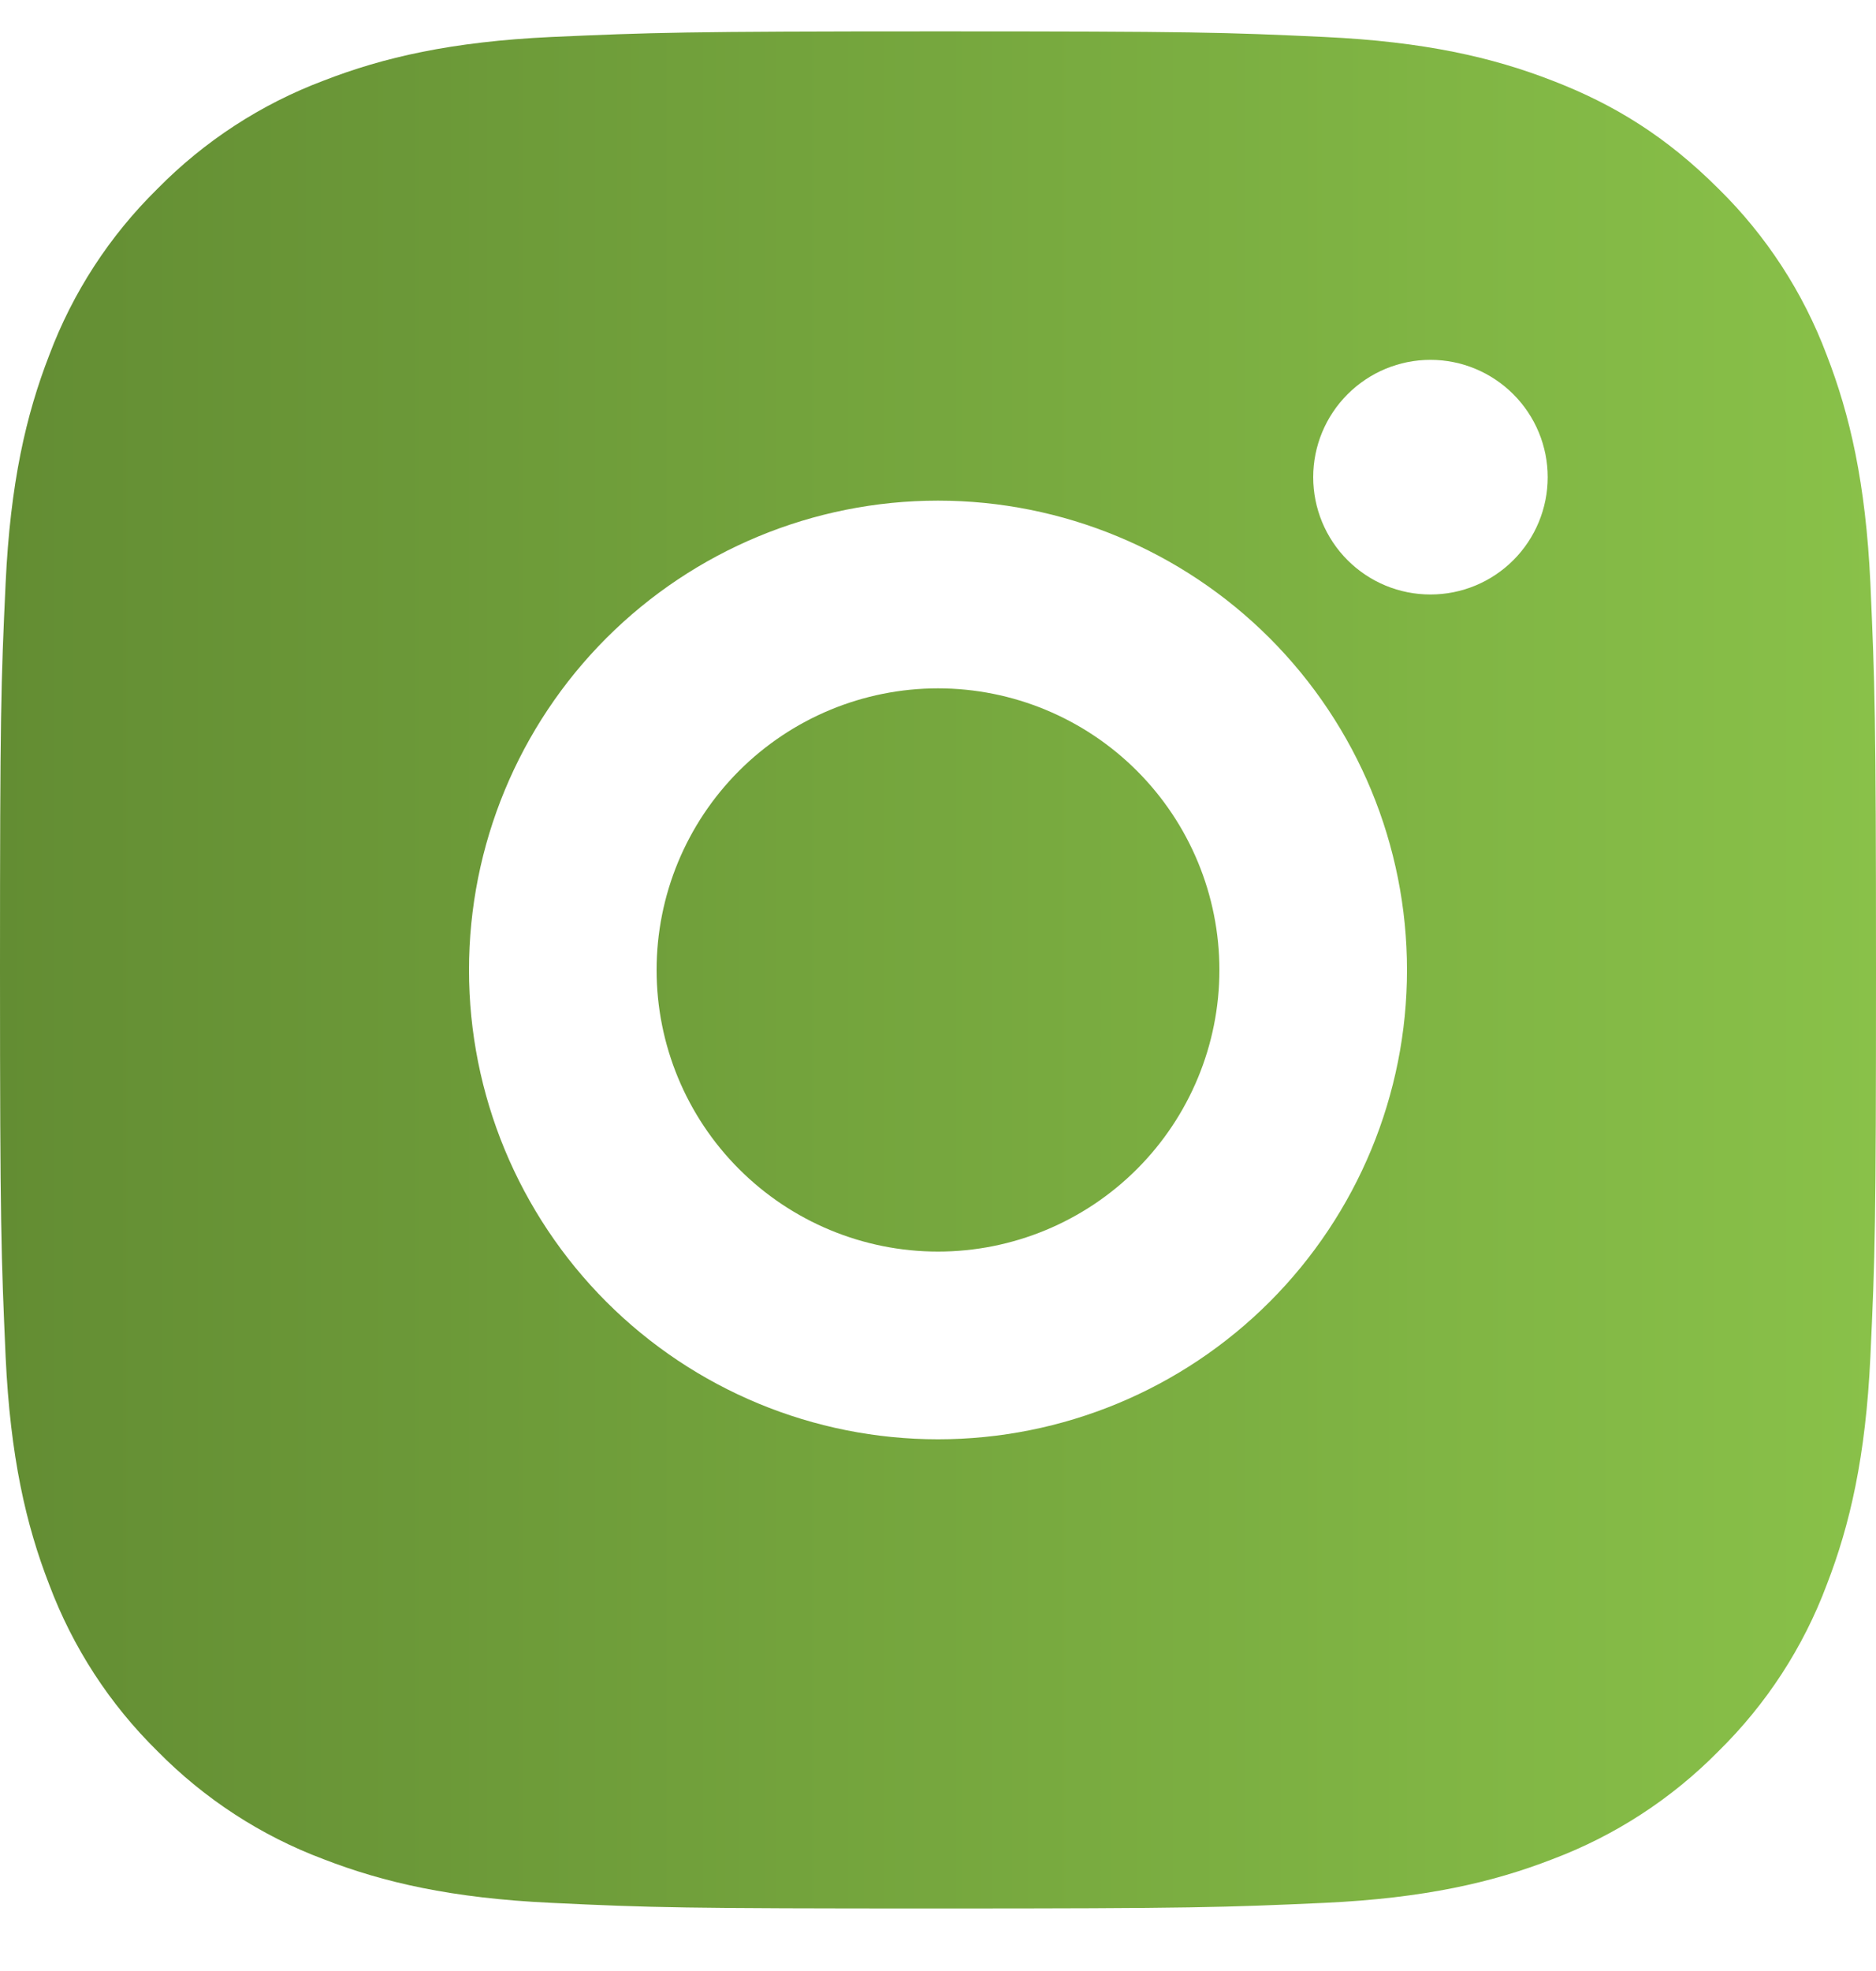 <svg width="20" height="21" viewBox="0 0 20 21" fill="none" xmlns="http://www.w3.org/2000/svg">
<path d="M10 0.334C12.717 0.334 13.056 0.344 14.122 0.394C15.187 0.444 15.912 0.611 16.55 0.859C17.21 1.113 17.766 1.457 18.322 2.012C18.831 2.512 19.224 3.117 19.475 3.784C19.722 4.421 19.89 5.147 19.94 6.212C19.987 7.278 20 7.617 20 10.335C20 13.052 19.99 13.39 19.94 14.457C19.89 15.521 19.722 16.247 19.475 16.884C19.225 17.552 18.831 18.157 18.322 18.657C17.822 19.165 17.217 19.558 16.55 19.809C15.913 20.056 15.187 20.224 14.122 20.274C13.056 20.322 12.717 20.334 10 20.334C7.283 20.334 6.944 20.325 5.878 20.274C4.813 20.224 4.088 20.056 3.45 19.809C2.782 19.559 2.178 19.165 1.678 18.657C1.169 18.157 0.776 17.552 0.525 16.884C0.277 16.247 0.11 15.521 0.06 14.457C0.013 13.39 0 13.052 0 10.335C0 7.617 0.01 7.278 0.06 6.212C0.11 5.146 0.277 4.422 0.525 3.784C0.775 3.117 1.169 2.512 1.678 2.012C2.178 1.504 2.782 1.11 3.45 0.859C4.088 0.611 4.812 0.444 5.878 0.394C6.944 0.347 7.283 0.334 10 0.334ZM10 5.334C8.674 5.334 7.402 5.861 6.464 6.799C5.527 7.737 5 9.008 5 10.335C5 11.661 5.527 12.932 6.464 13.87C7.402 14.808 8.674 15.335 10 15.335C11.326 15.335 12.598 14.808 13.536 13.87C14.473 12.932 15 11.661 15 10.335C15 9.008 14.473 7.737 13.536 6.799C12.598 5.861 11.326 5.334 10 5.334ZM16.5 5.084C16.5 4.753 16.368 4.435 16.134 4.201C15.899 3.966 15.582 3.834 15.25 3.834C14.918 3.834 14.601 3.966 14.366 4.201C14.132 4.435 14 4.753 14 5.084C14 5.416 14.132 5.734 14.366 5.968C14.601 6.203 14.918 6.334 15.25 6.334C15.582 6.334 15.899 6.203 16.134 5.968C16.368 5.734 16.5 5.416 16.5 5.084ZM10 7.334C10.796 7.334 11.559 7.651 12.121 8.213C12.684 8.776 13 9.539 13 10.335C13 11.13 12.684 11.893 12.121 12.456C11.559 13.018 10.796 13.335 10 13.335C9.204 13.335 8.441 13.018 7.879 12.456C7.316 11.893 7 11.13 7 10.335C7 9.539 7.316 8.776 7.879 8.213C8.441 7.651 9.204 7.334 10 7.334Z" fill="url(#paint0_linear_102_83)"/>
<defs>
<linearGradient id="paint0_linear_102_83" x1="0" y1="10.335" x2="20" y2="10.335" gradientUnits="userSpaceOnUse">
<stop stop-color="#638D33"/>
<stop offset="1" stop-color="#89C149"/>
</linearGradient>
</defs>
</svg>
